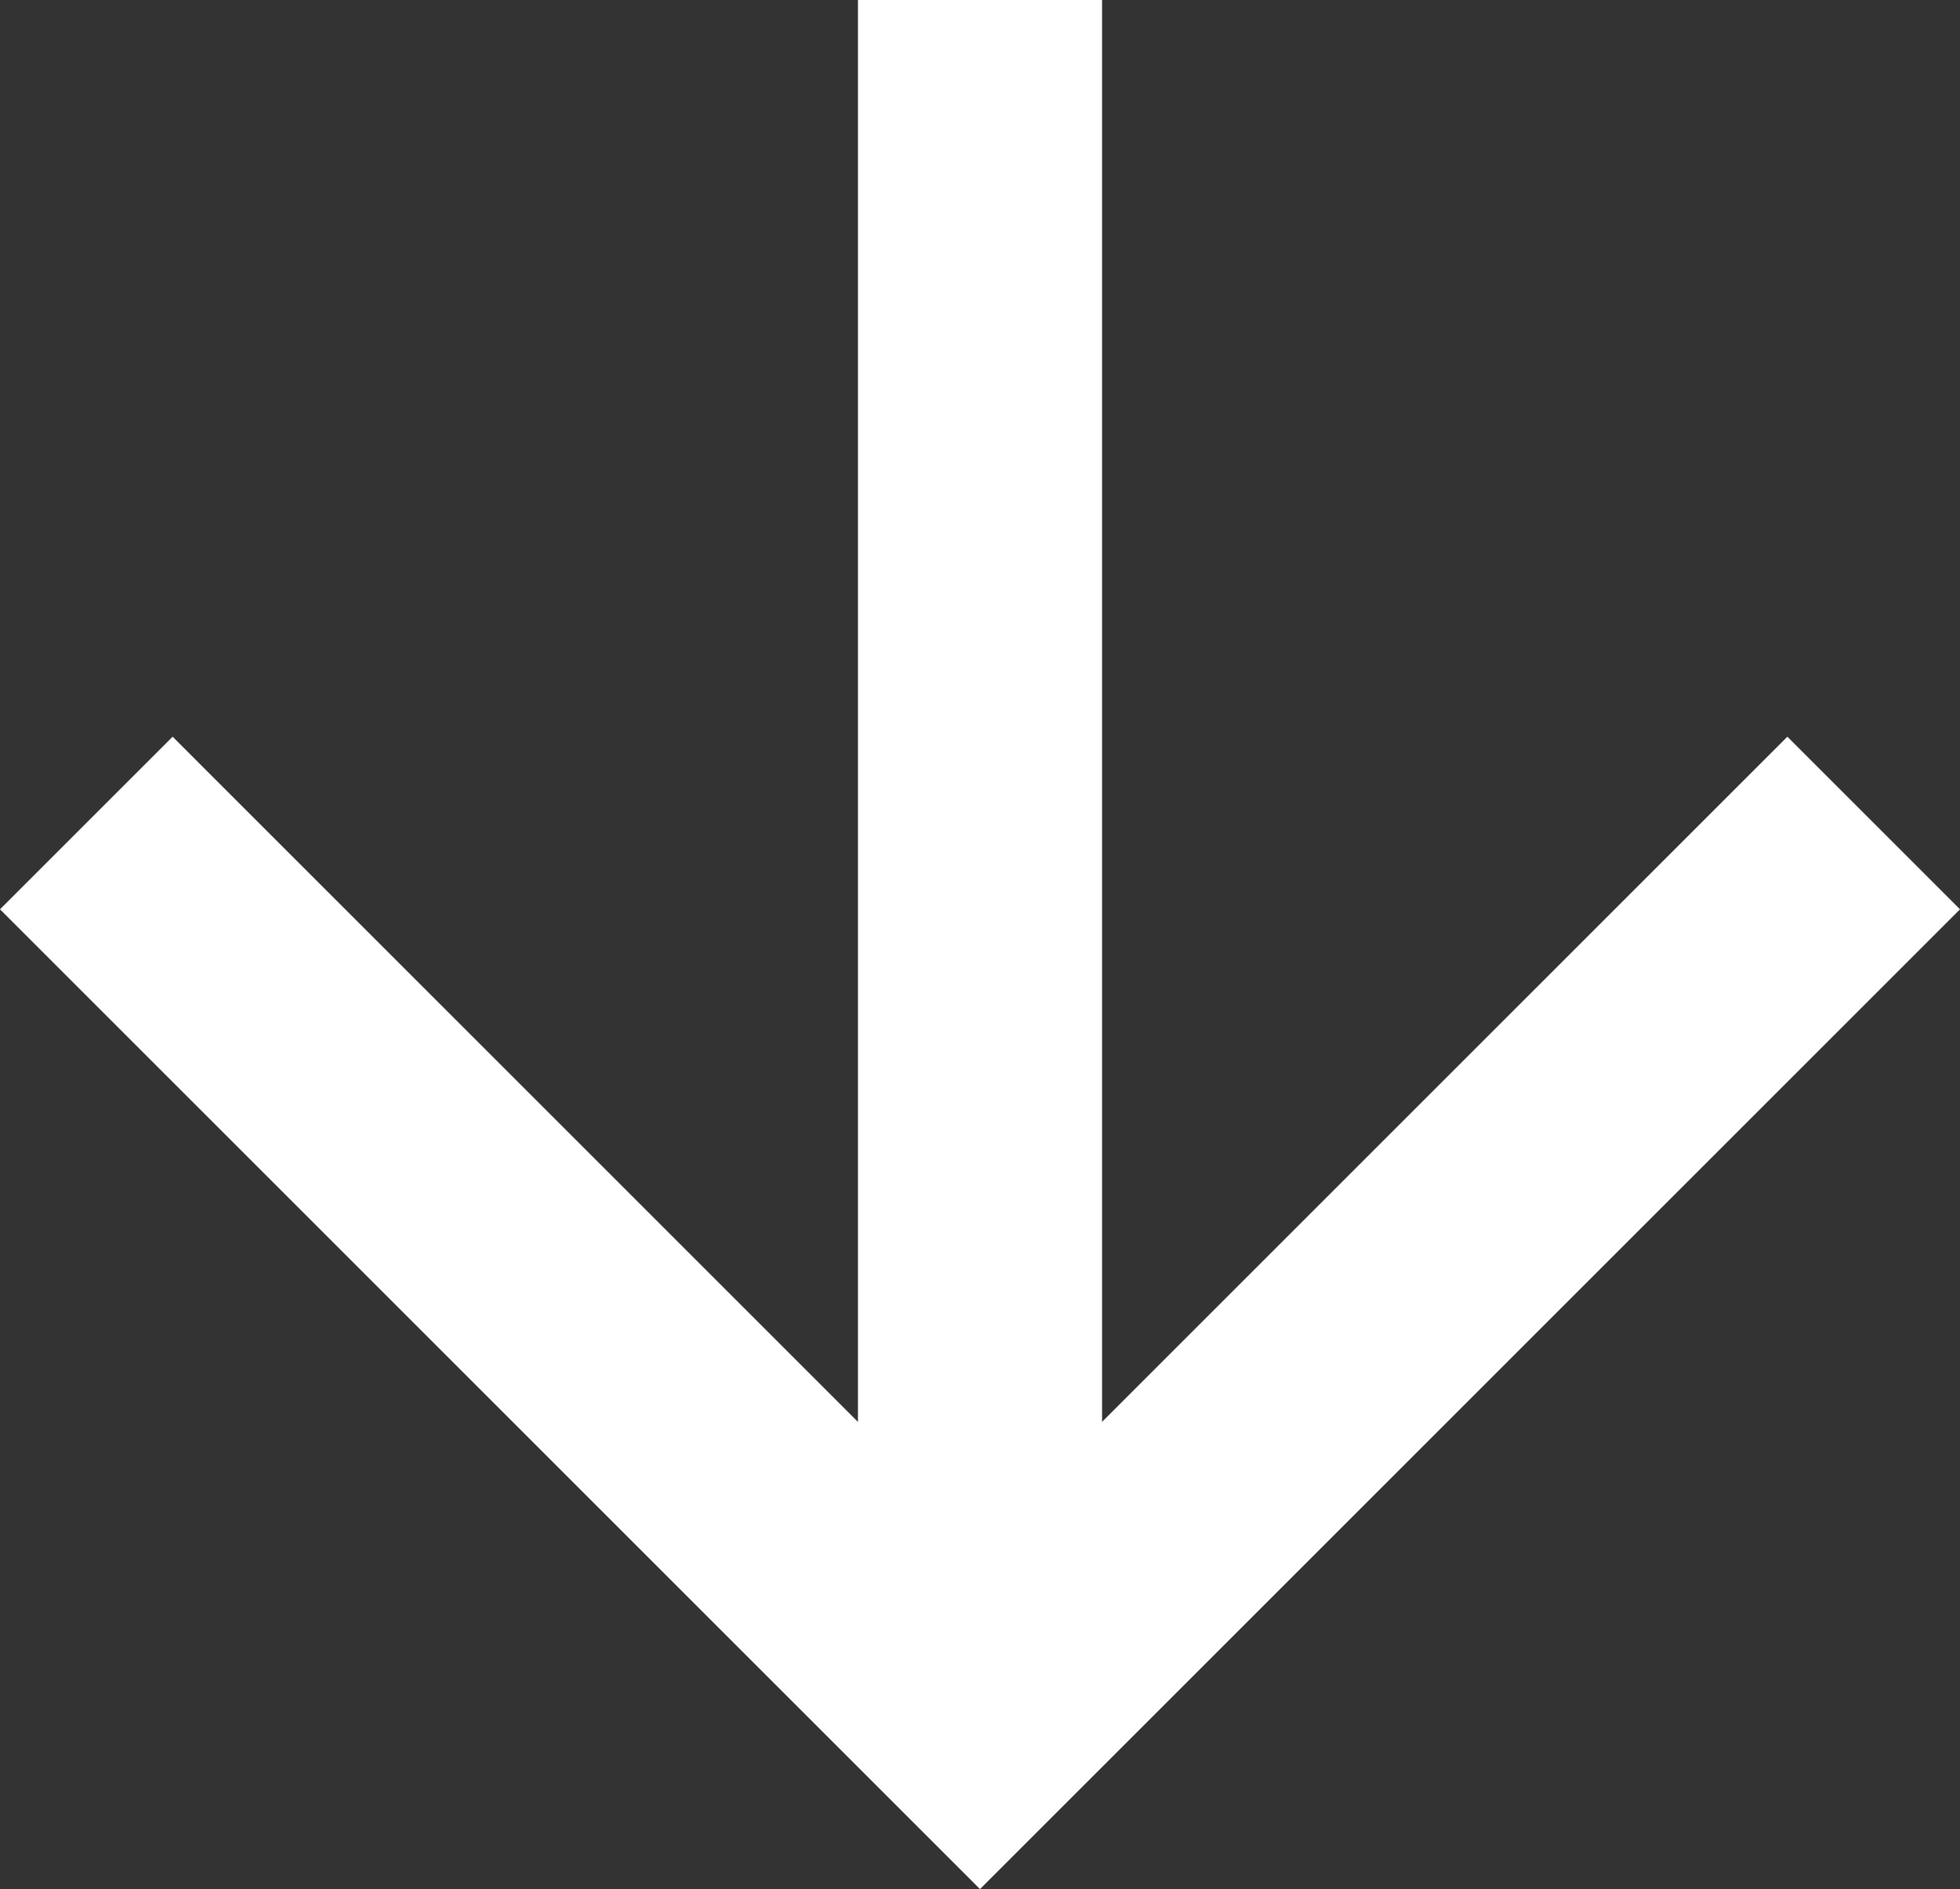<svg xmlns="http://www.w3.org/2000/svg" width="88.317" height="85.141" viewBox="0 0 88.317 85.141">
  <rect x="0" y="0" width="88.317" height="85.141" fill="#333333" stroke="none"/>
  <g id="Group_34" data-name="Group 34" transform="translate(-814.622 403.681)">
    <path id="Path_147" data-name="Path 147" d="M947.687-353l40.269,40.27L1028.226-353" transform="translate(-129.176 -13.588)" fill="none" stroke="#fff" stroke-width="11"/>
    <path id="Path_148" data-name="Path 148" d="M858.781-326.319v-77.363" fill="none" stroke="#fff" stroke-width="11"/>
  </g>
</svg>
